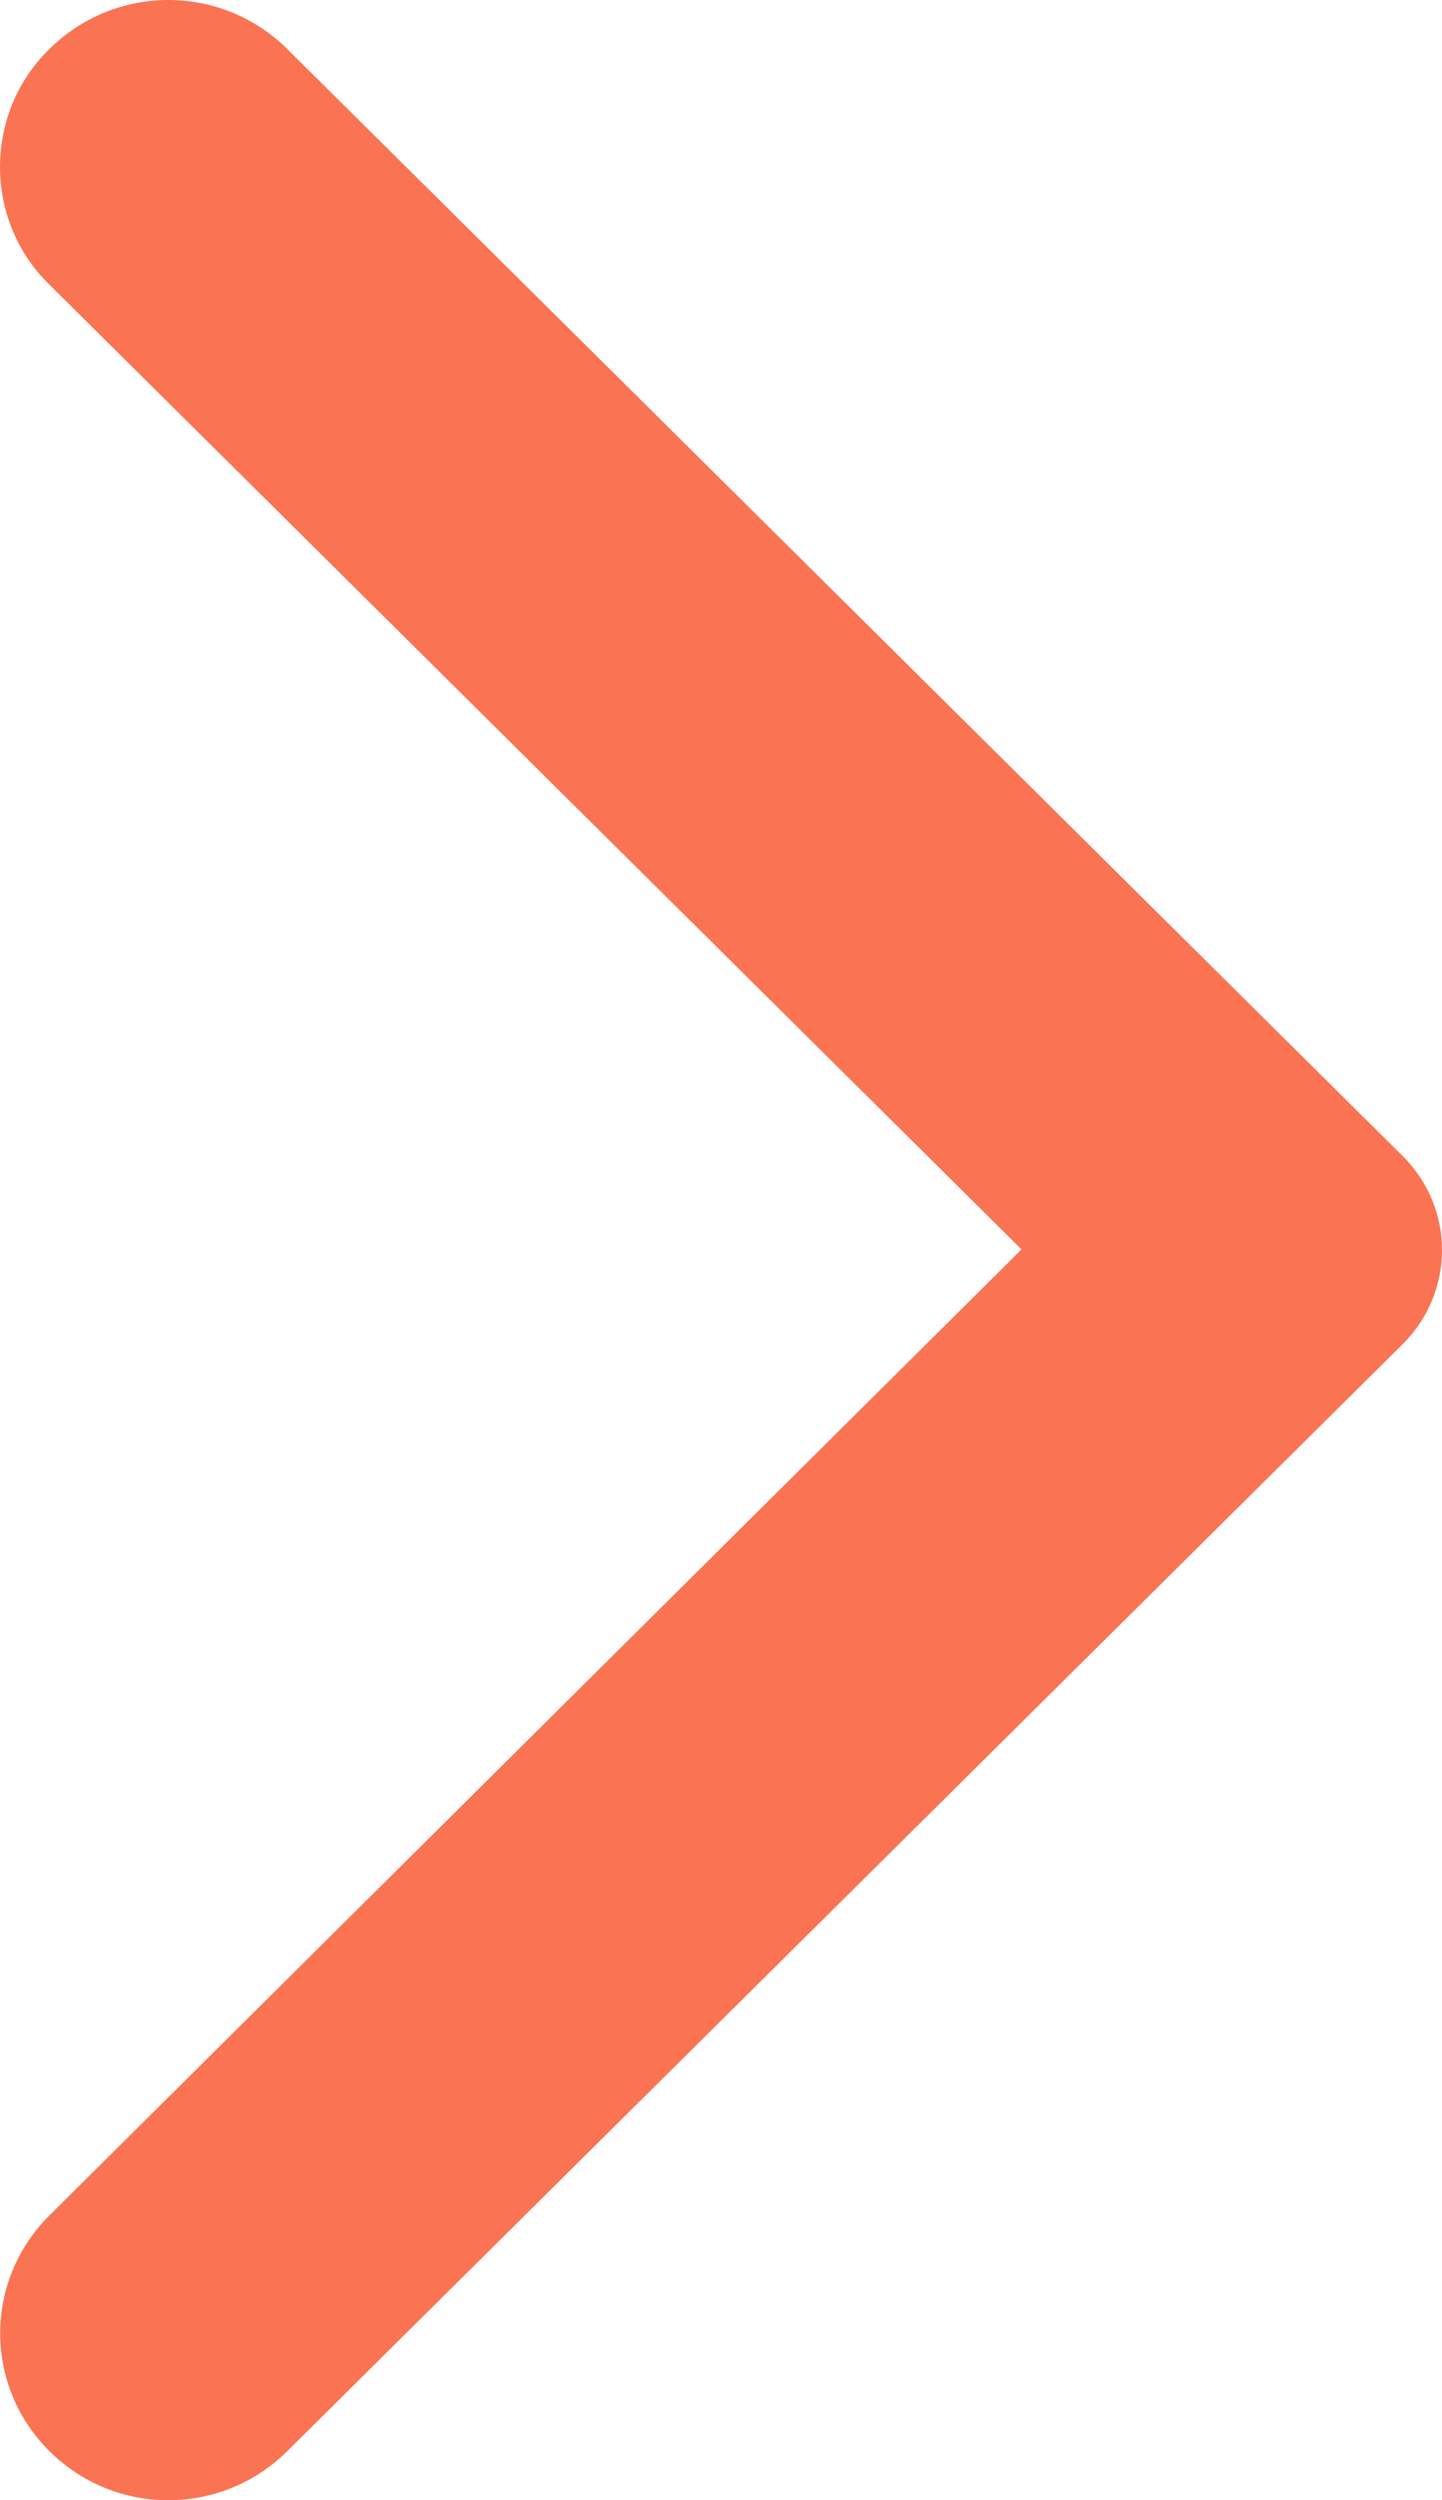 <svg width="15" height="26" viewBox="0 0 15 26" fill="none" xmlns="http://www.w3.org/2000/svg">
<path d="M0.515 0.509C0.677 0.348 0.87 0.22 1.082 0.132C1.294 0.045 1.521 0 1.751 0C1.98 0 2.208 0.045 2.42 0.132C2.632 0.22 2.825 0.348 2.987 0.509L14.592 12.023C14.721 12.151 14.824 12.303 14.894 12.471C14.964 12.639 15 12.818 15 13C15 13.181 14.964 13.361 14.894 13.529C14.824 13.696 14.721 13.848 14.592 13.977L2.987 25.491C2.302 26.17 1.199 26.17 0.515 25.491C-0.169 24.812 -0.169 23.717 0.515 23.038L10.626 12.993L0.501 2.947C-0.169 2.282 -0.169 1.174 0.515 0.509Z" fill="#FA7353"/>
</svg>
